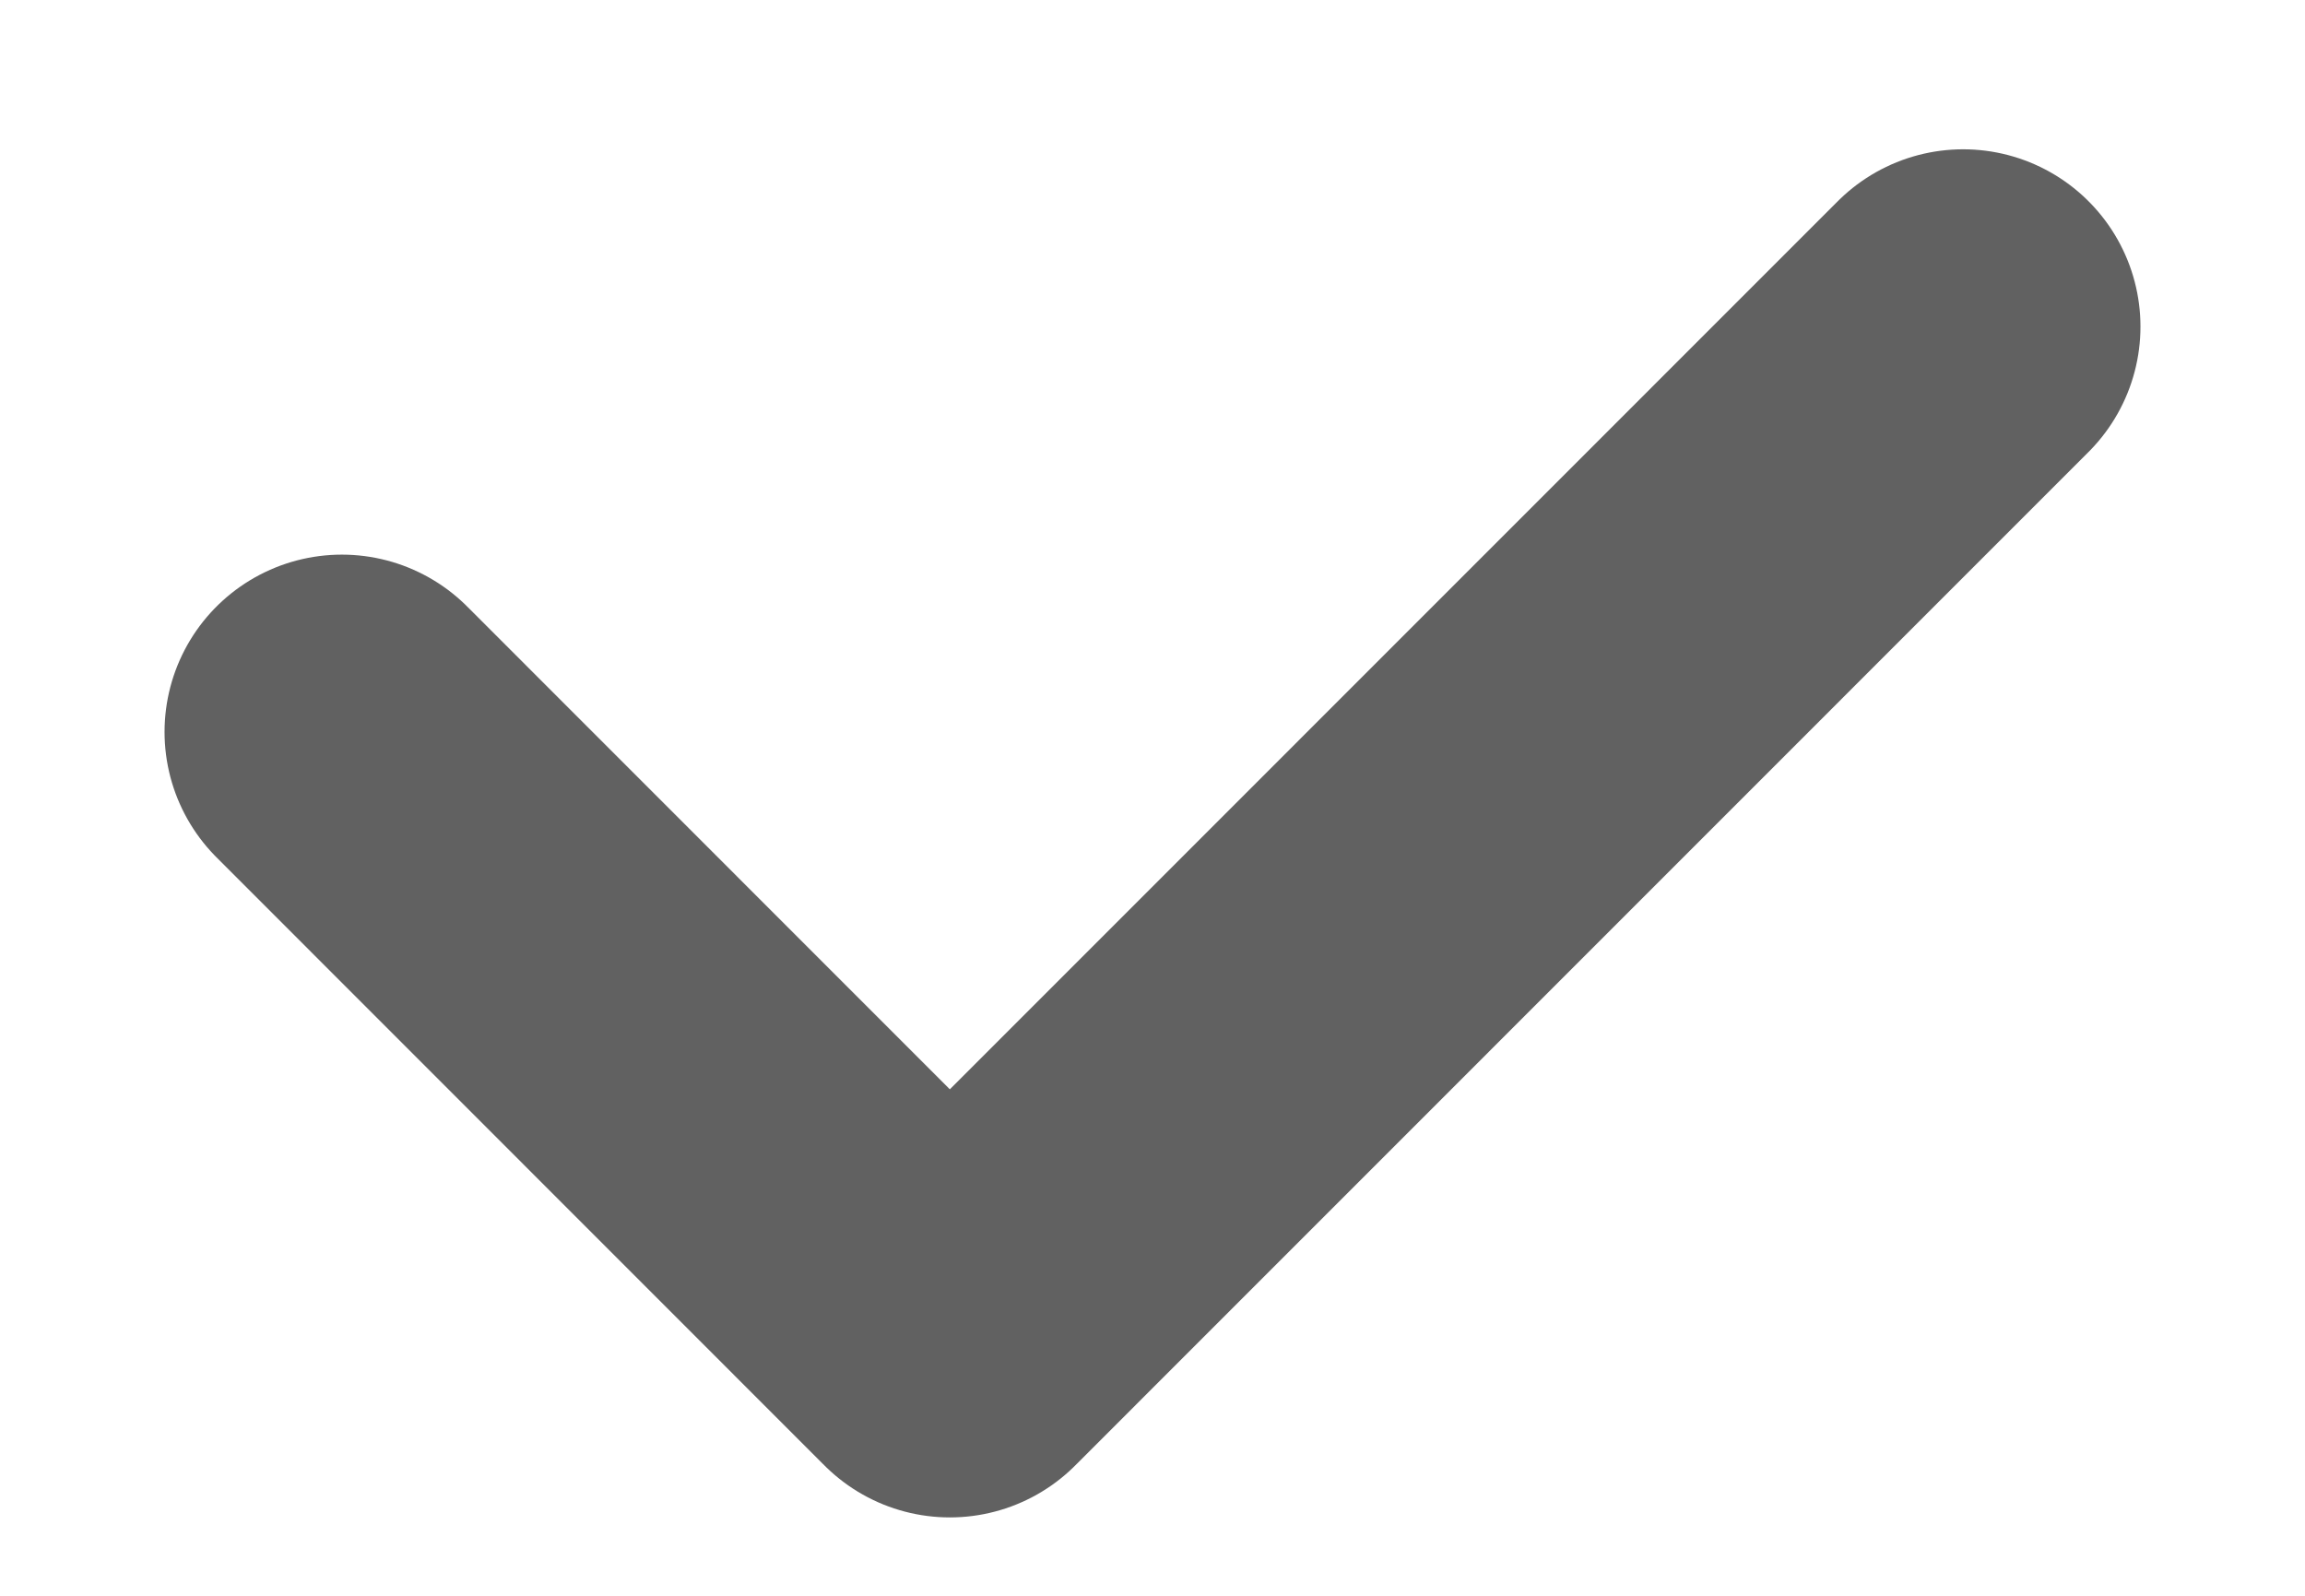 <svg width="13" height="9" viewBox="0 0 13 9" fill="none" xmlns="http://www.w3.org/2000/svg">
<path d="M1.928 4.128L5.357 7.558L11.072 1.842" stroke="#616161" stroke-width="2" stroke-linecap="round" stroke-linejoin="round"/>
</svg>

